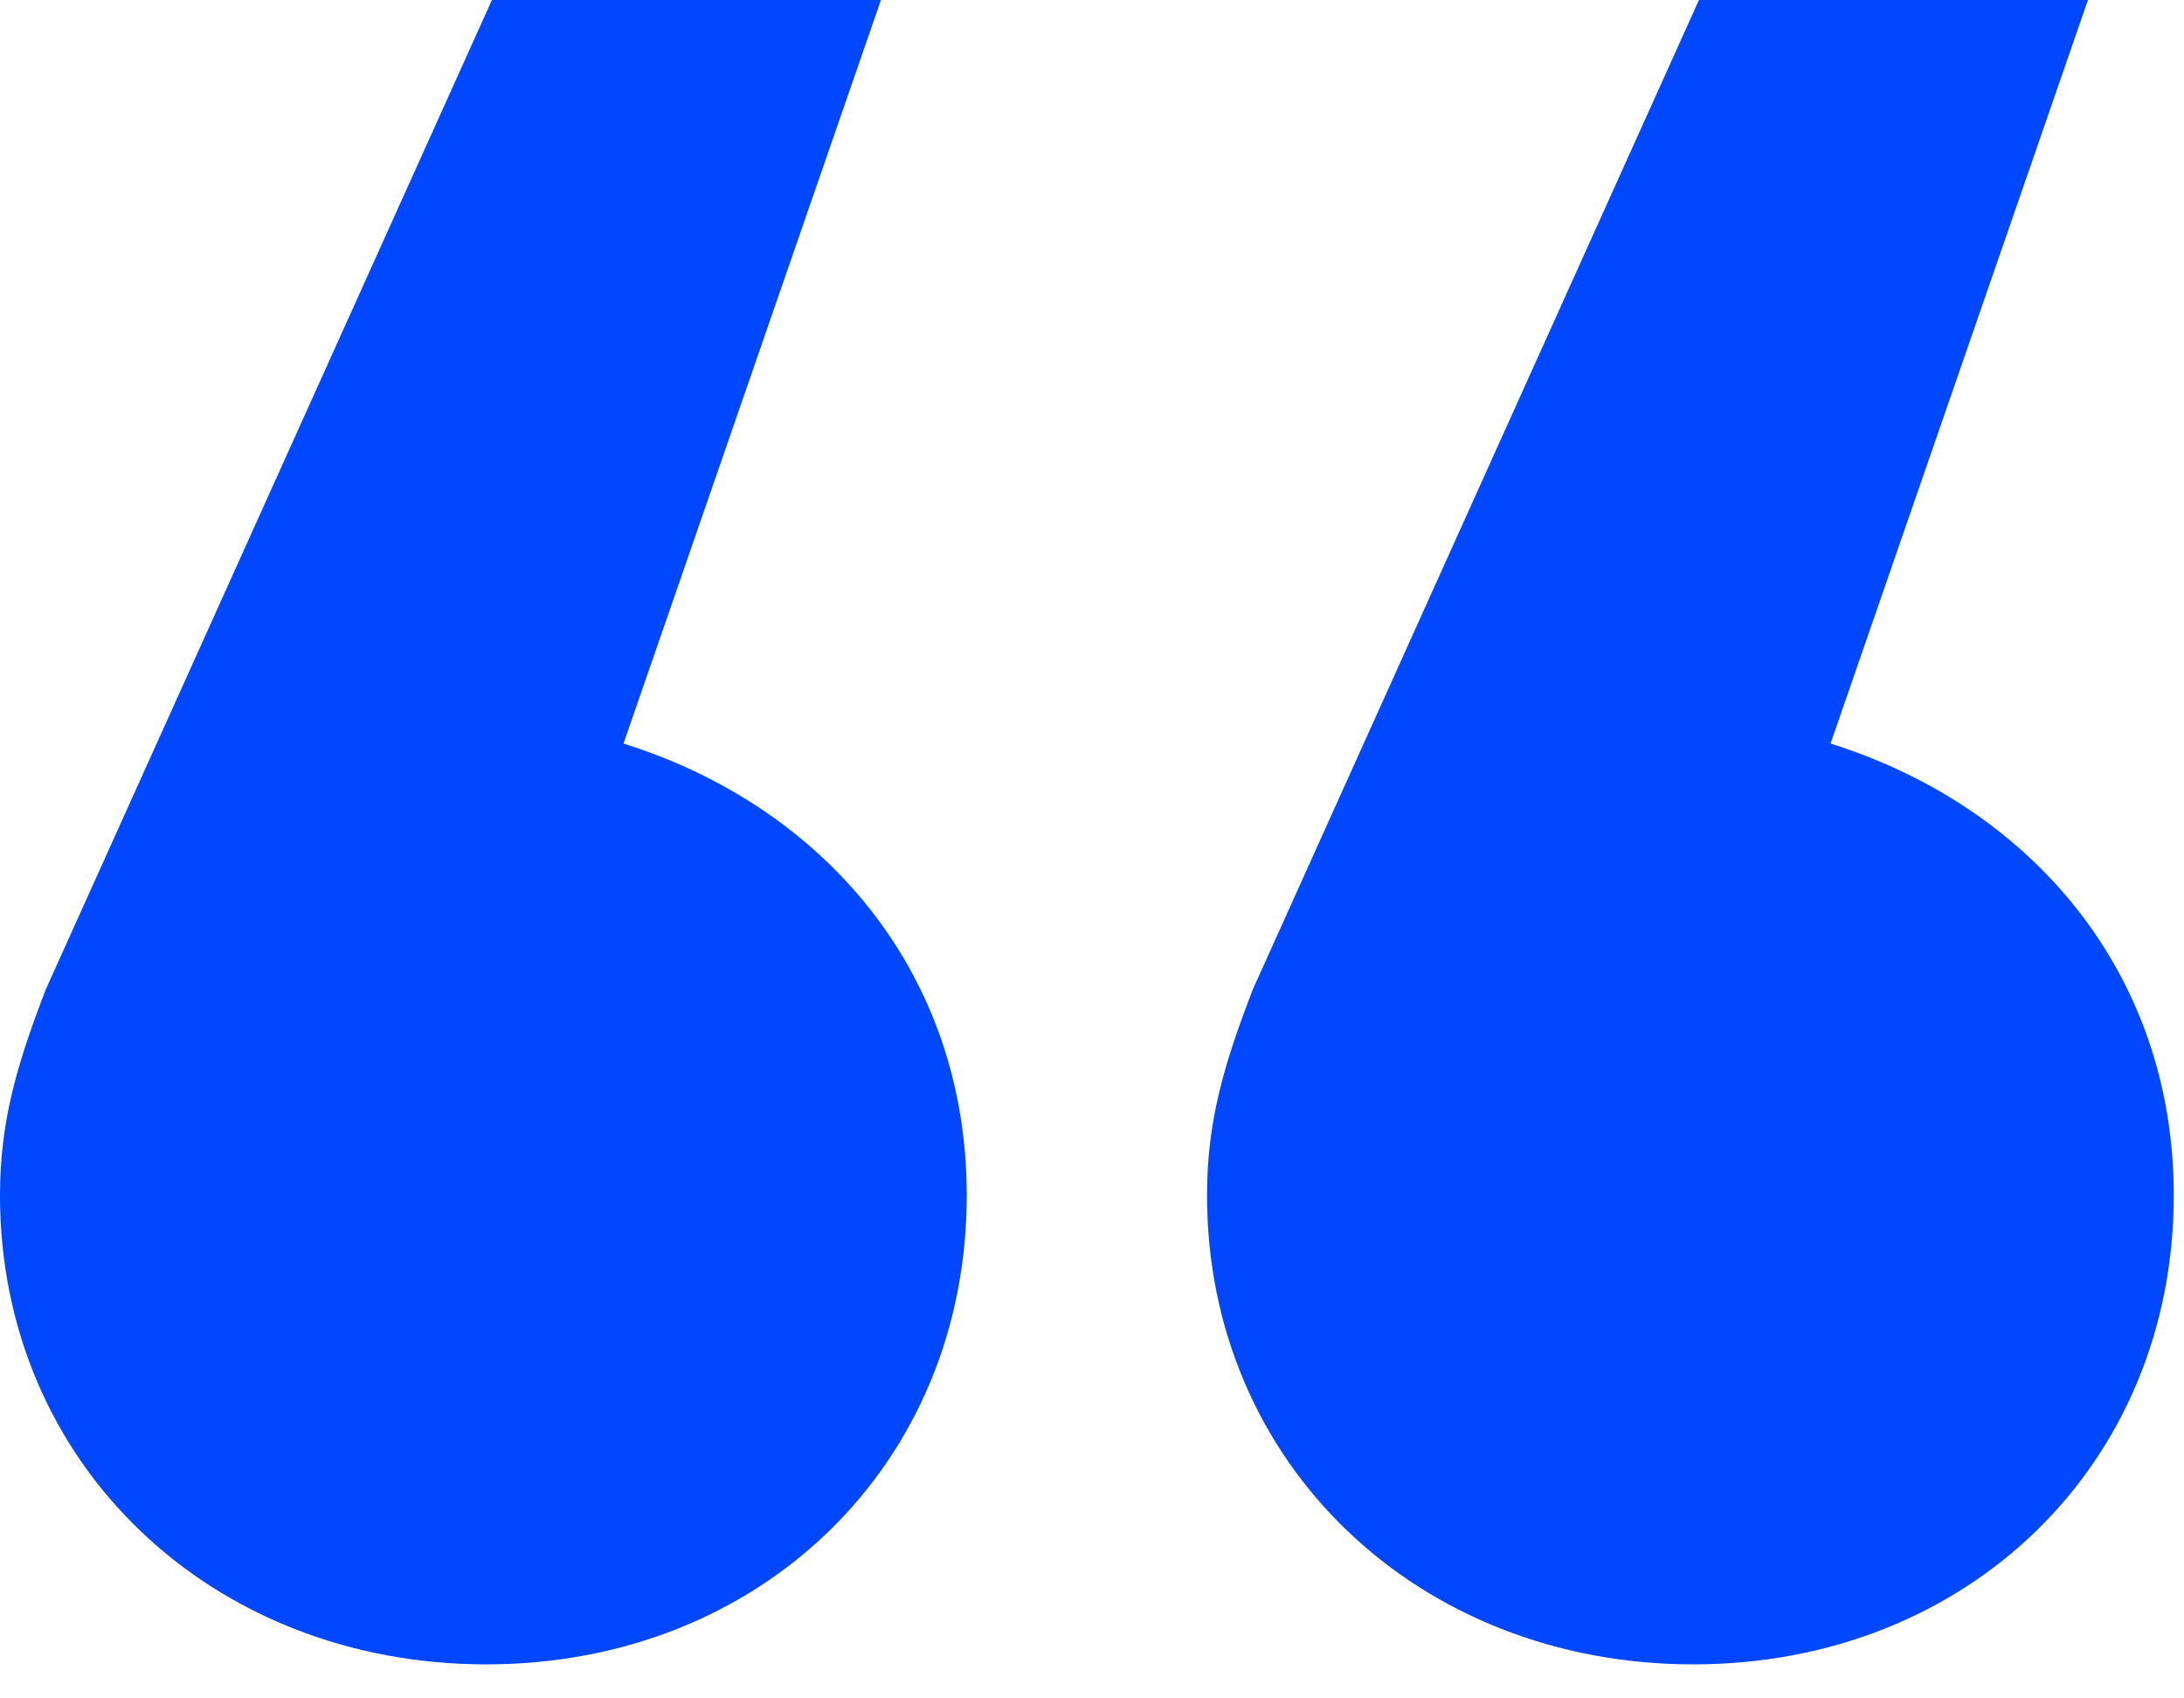 <svg width="45" height="35" viewBox="0 0 45 35" fill="none" xmlns="http://www.w3.org/2000/svg">
<path d="M24.87 24.634C24.87 30.174 29.231 34.299 34.888 34.299C40.546 34.299 44.789 30.174 44.789 24.634C44.789 20.037 41.842 16.619 37.717 15.323L43.021 0H35.006L25.813 20.391C25.223 21.923 24.87 23.102 24.87 24.634ZM0 24.634C0 30.174 4.361 34.299 10.019 34.299C15.676 34.299 19.919 30.174 19.919 24.634C19.919 20.037 16.973 16.619 12.847 15.323L18.151 0H10.136L0.943 20.391C0.354 21.923 0 23.102 0 24.634Z" fill="#0047FF"/>
</svg>
